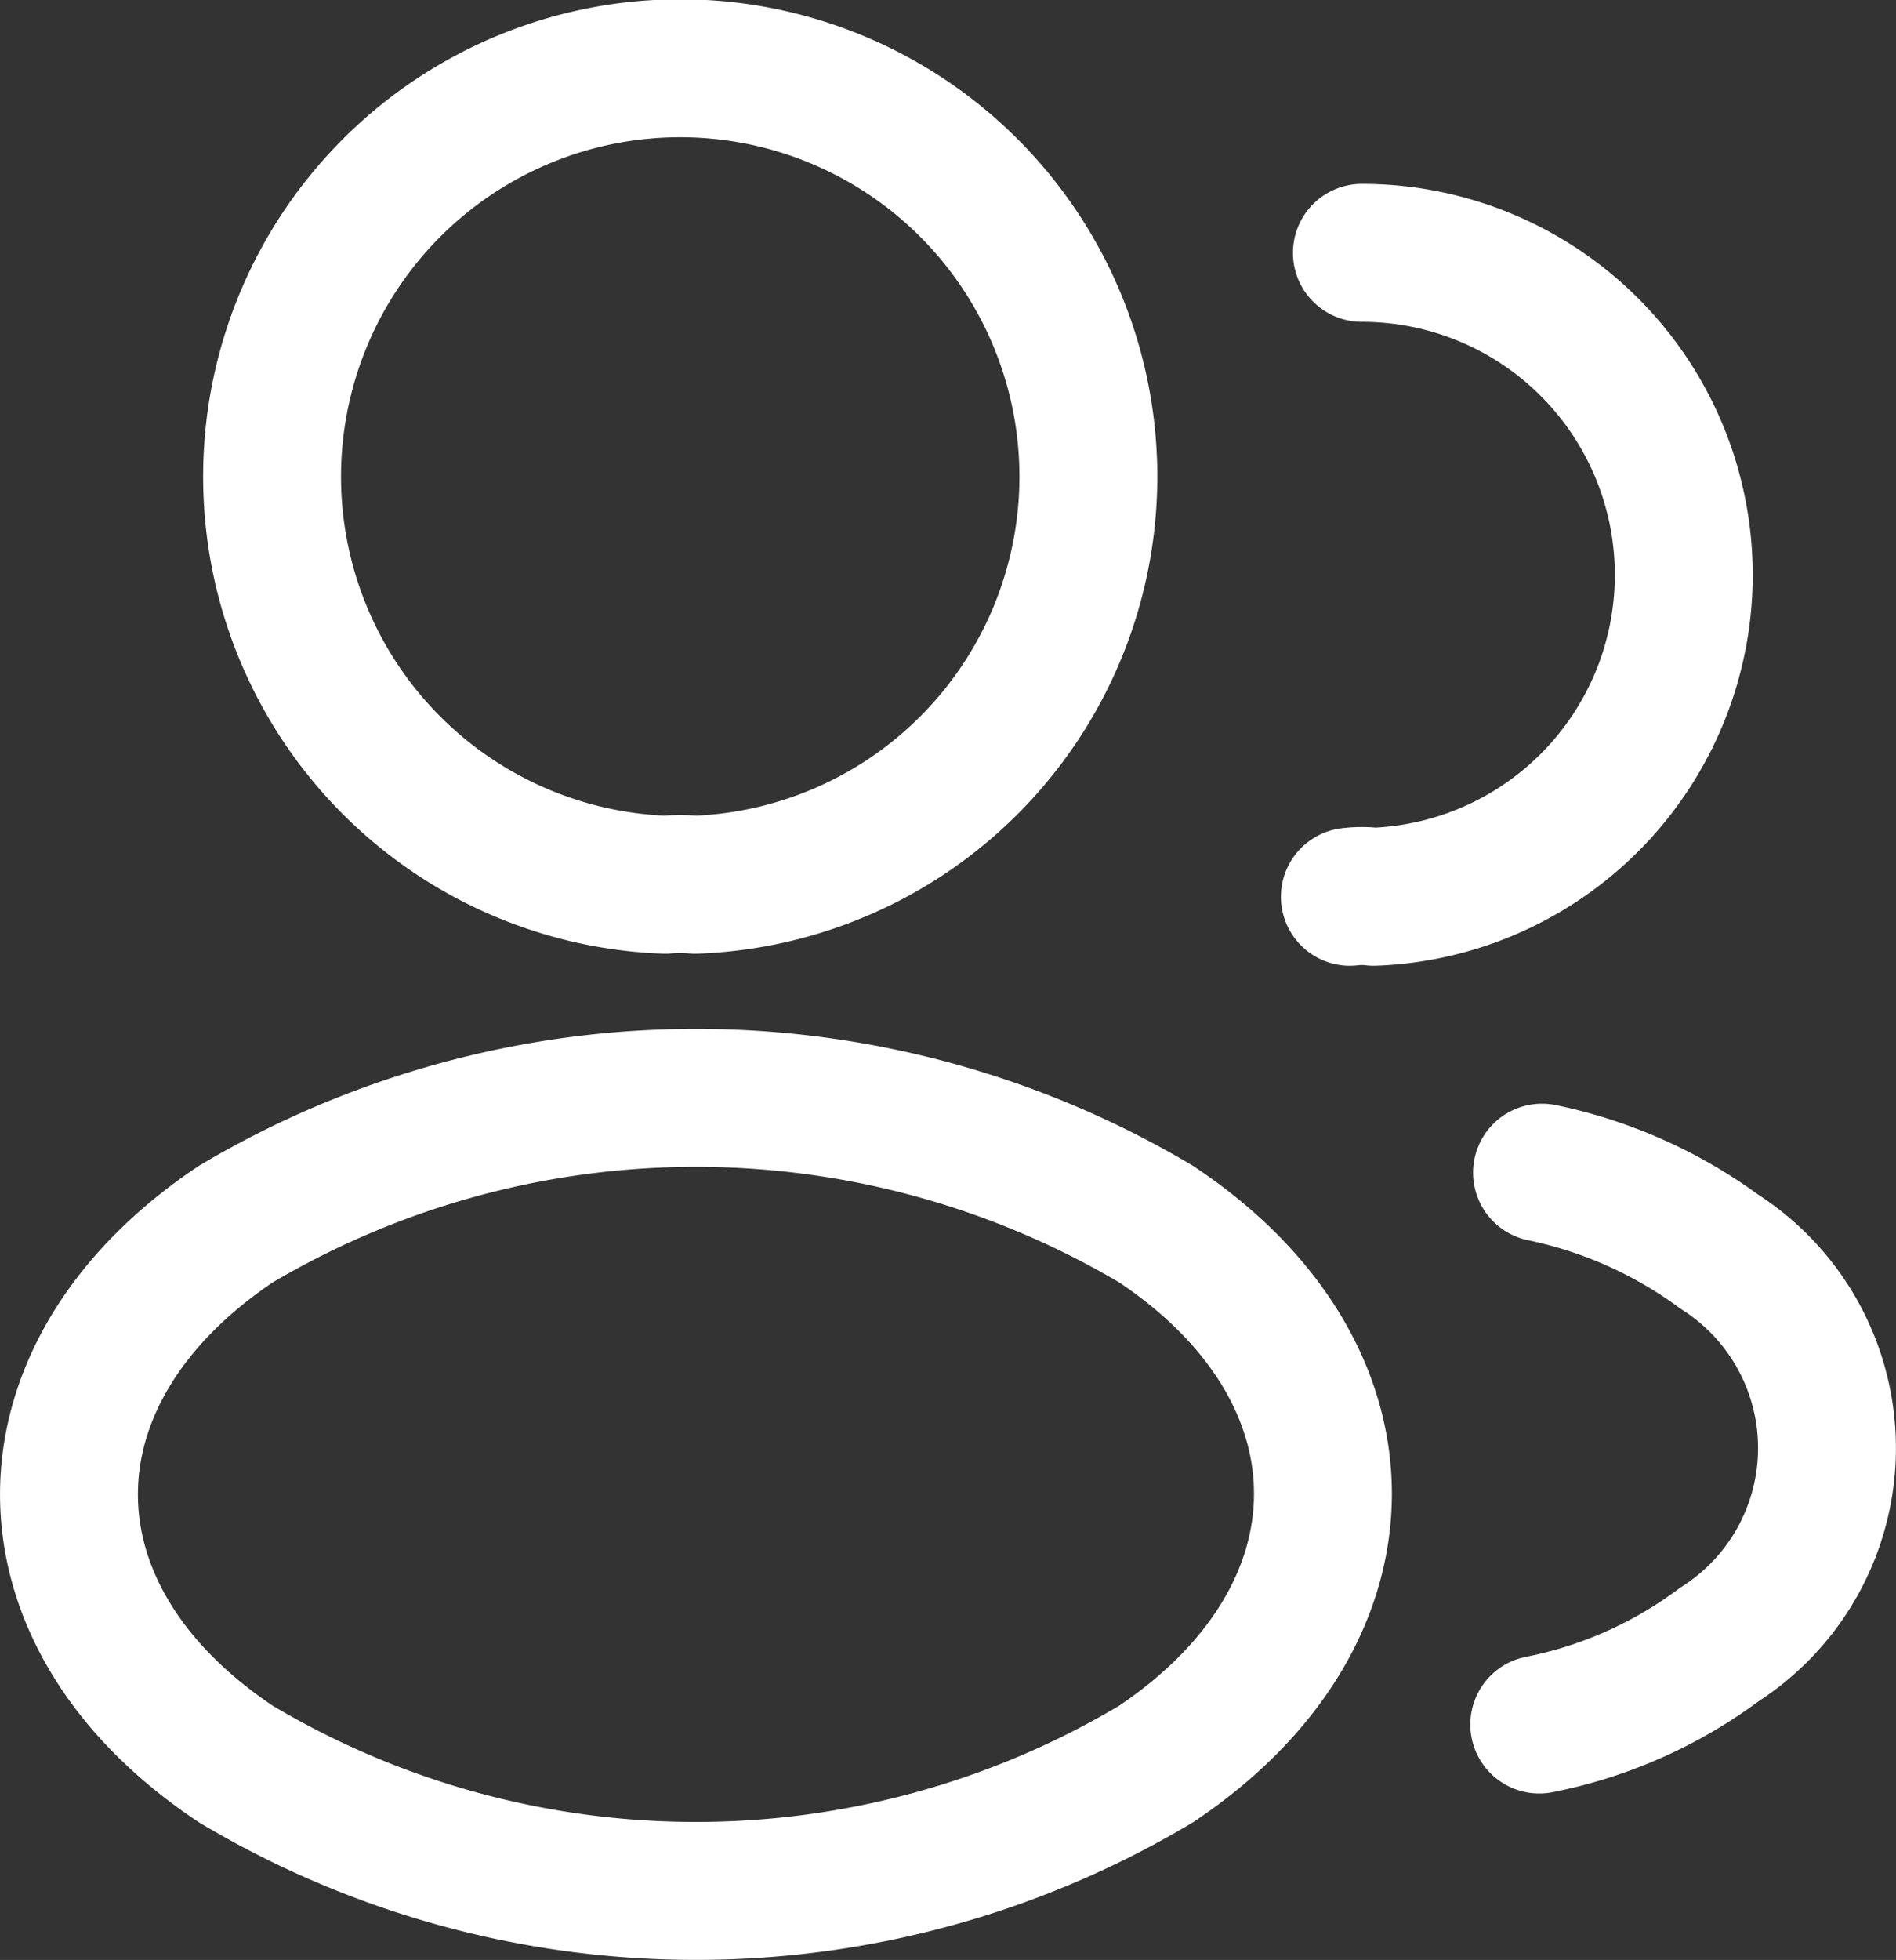 <svg xmlns="http://www.w3.org/2000/svg" width="17.188" height="17.758" viewBox="0 0 17.188 17.758">
  <rect x="0" y="0" width="17.188" height="17.758" fill="#333333" stroke="none"/>
  <g id="Gruppe_72" data-name="Gruppe 72" transform="translate(0.625 0.625)">
    <path id="Pfad_78" data-name="Pfad 78" d="M36.633,194.058a1.579,1.579,0,0,0-.275,0,3.7,3.7,0,1,1,.275,0Z" transform="translate(-30.954 -186.667)" fill="none" stroke="#fff" stroke-linecap="round" stroke-linejoin="round" stroke-width="1.25"/>
    <path id="Pfad_79" data-name="Pfad 79" d="M42.675,188.333a2.918,2.918,0,0,1,.108,5.834.872.872,0,0,0-.217,0" transform="translate(-30.954 -186.667)" fill="none" stroke="#fff" stroke-linecap="round" stroke-linejoin="round" stroke-width="1.25"/>
    <path id="Pfad_80" data-name="Pfad 80" d="M32.467,197.133c-2.017,1.35-2.017,3.55,0,4.892a8.14,8.14,0,0,0,8.342,0c2.017-1.35,2.017-3.55,0-4.892A8.177,8.177,0,0,0,32.467,197.133Z" transform="translate(-30.954 -186.667)" fill="none" stroke="#fff" stroke-linecap="round" stroke-linejoin="round" stroke-width="1.25"/>
    <path id="Pfad_81" data-name="Pfad 81" d="M44.283,201.667a4.036,4.036,0,0,0,1.633-.725,2.111,2.111,0,0,0,0-3.559,4.139,4.139,0,0,0-1.608-.716" transform="translate(-30.954 -186.667)" fill="none" stroke="#fff" stroke-linecap="round" stroke-linejoin="round" stroke-width="1.25"/>
  </g>
</svg>
